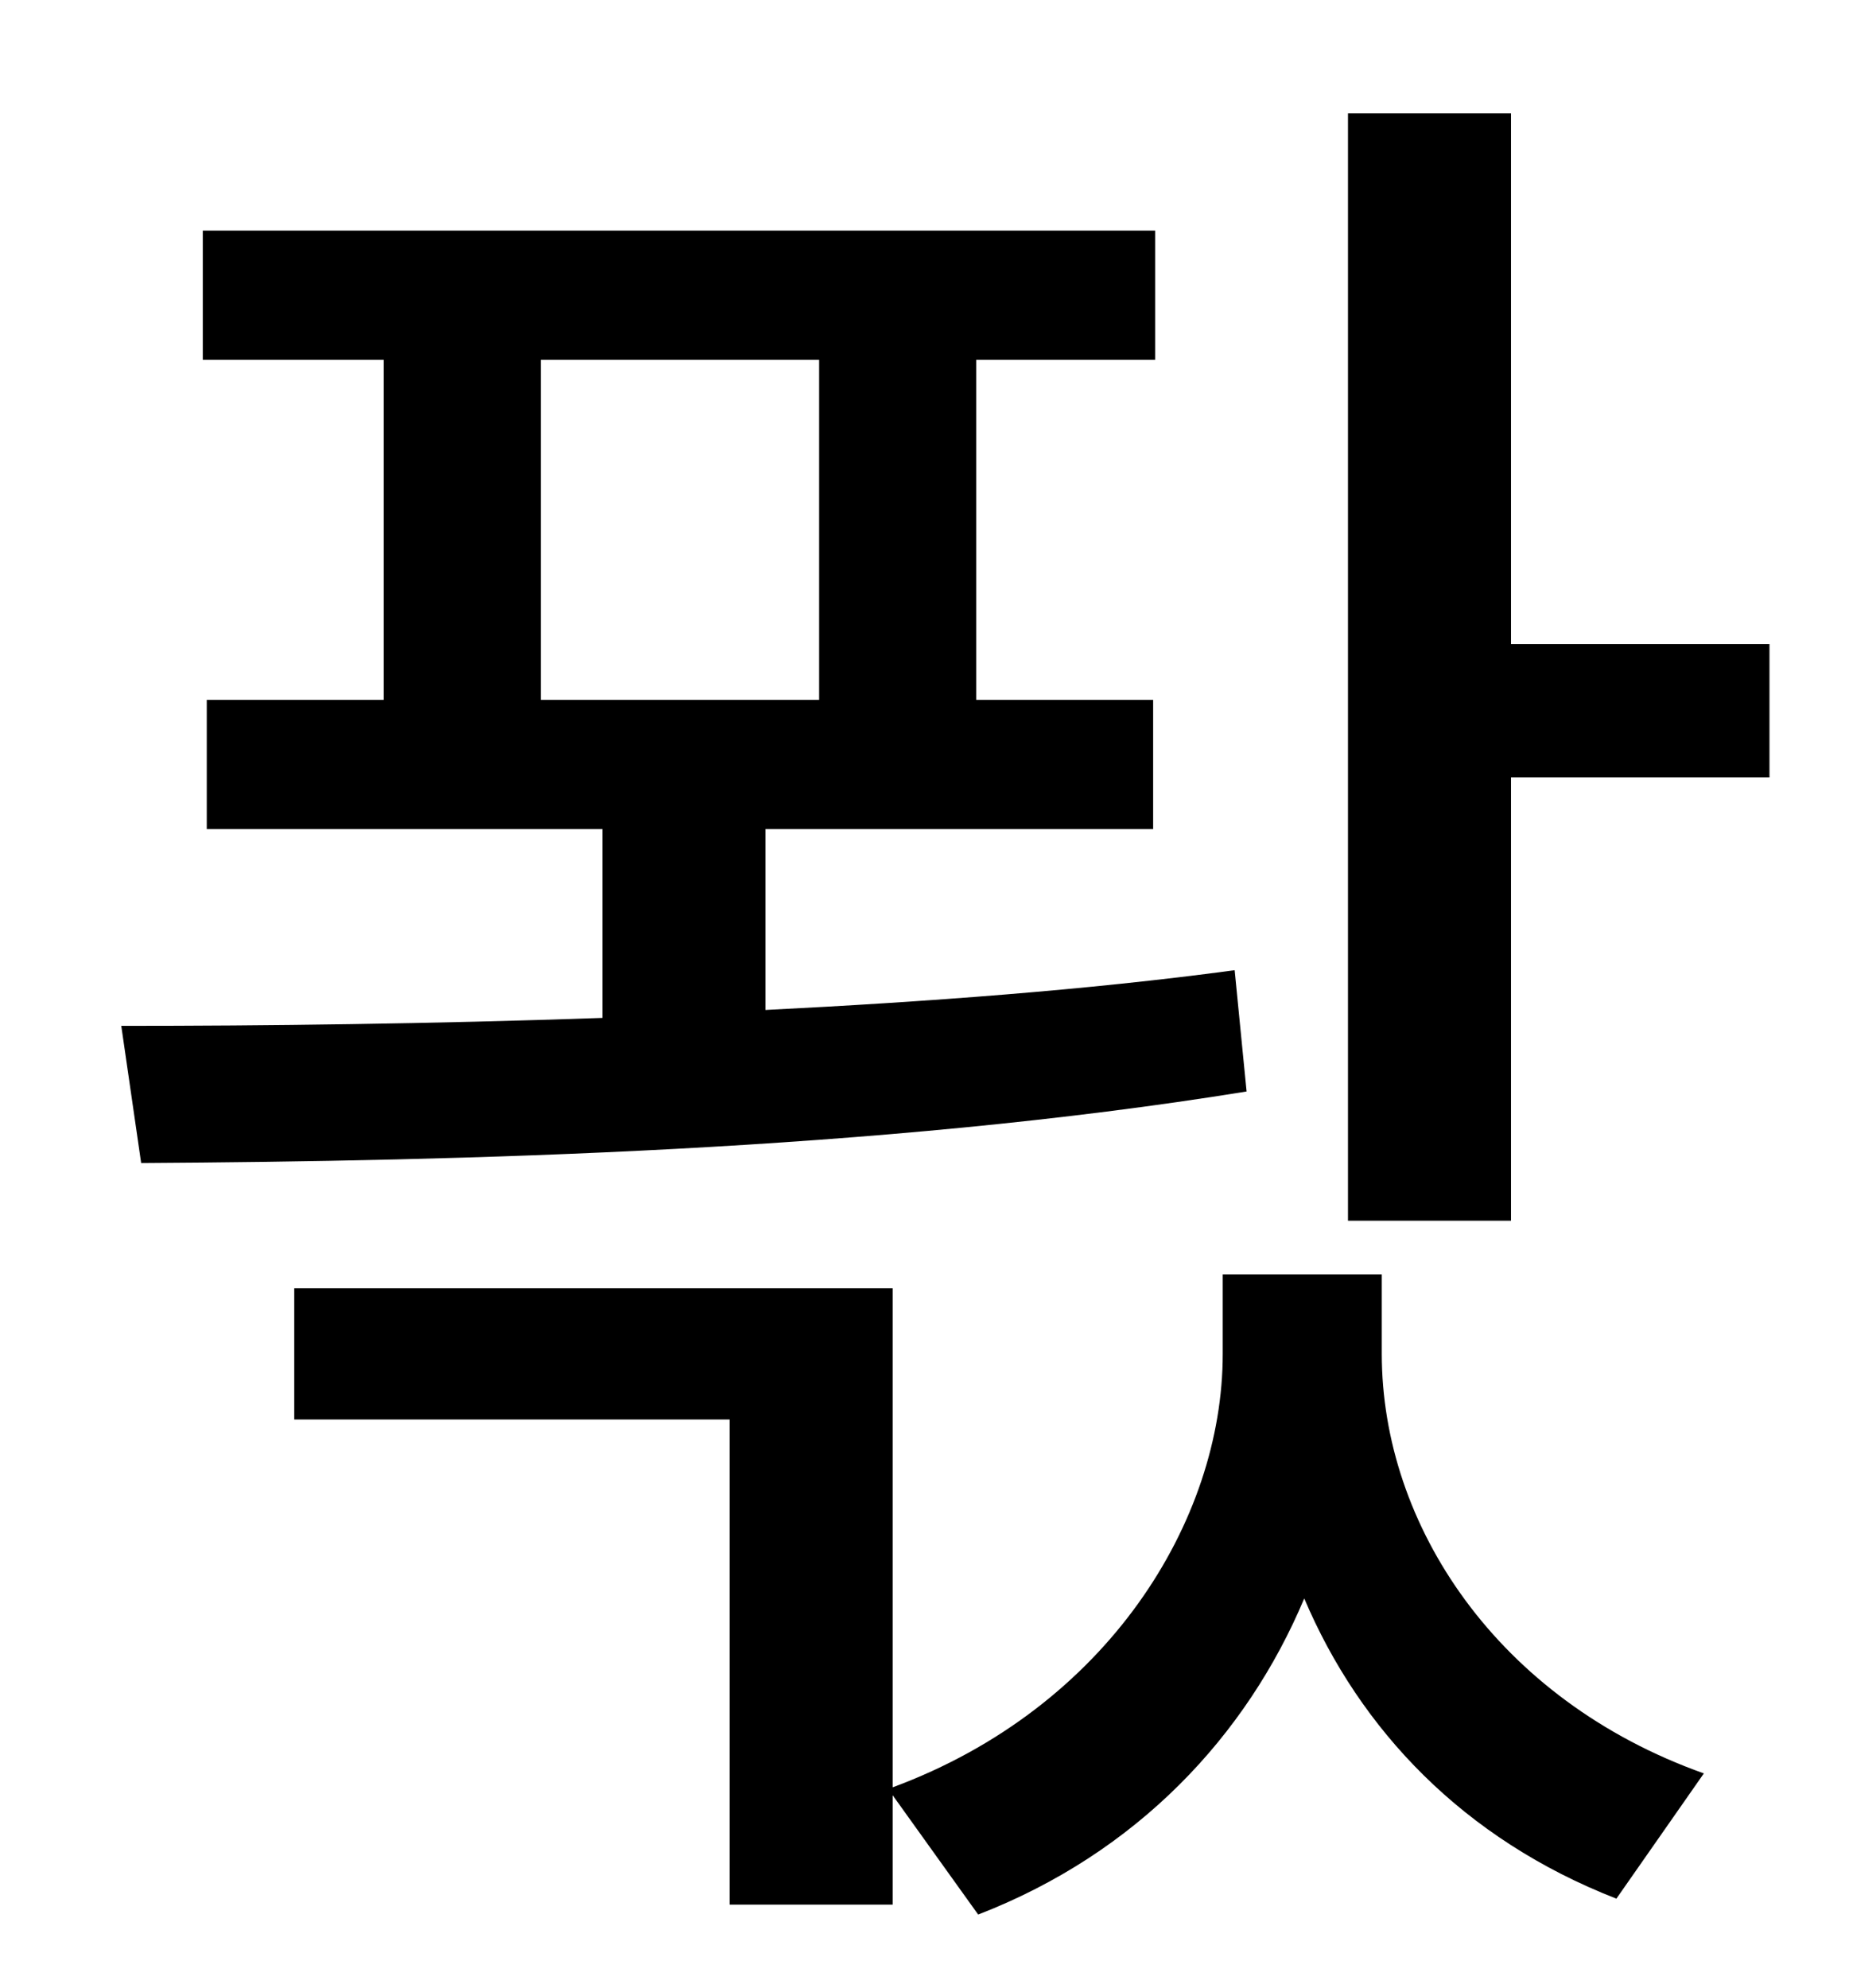 <?xml version="1.0" standalone="no"?>
<!DOCTYPE svg PUBLIC "-//W3C//DTD SVG 1.1//EN" "http://www.w3.org/Graphics/SVG/1.1/DTD/svg11.dtd" >
<svg xmlns="http://www.w3.org/2000/svg" xmlns:xlink="http://www.w3.org/1999/xlink" version="1.1" viewBox="-10 0 930 1000">
   <path fill="currentColor"
d="M262 181v171h140v-171h-140zM611 488l6 61c-185 30 -396 35 -556 36l-10 -69c72 0 156 -1 242 -4v-95h-199v-65h89v-171h-91v-65h479v65h-90v171h89v65h-195v91c80 -4 162 -10 236 -20zM685 641v40c0 86 58 174 162 211l-44 63c-77 -30 -129 -85 -157 -151
c-29 69 -84 128 -164 159l-43 -60v55h-82v-244h-219v-66h301v251c108 -40 166 -134 166 -218v-40h80zM750 324h130v67h-130v223h-82v-557h82v267z" />
</svg>

